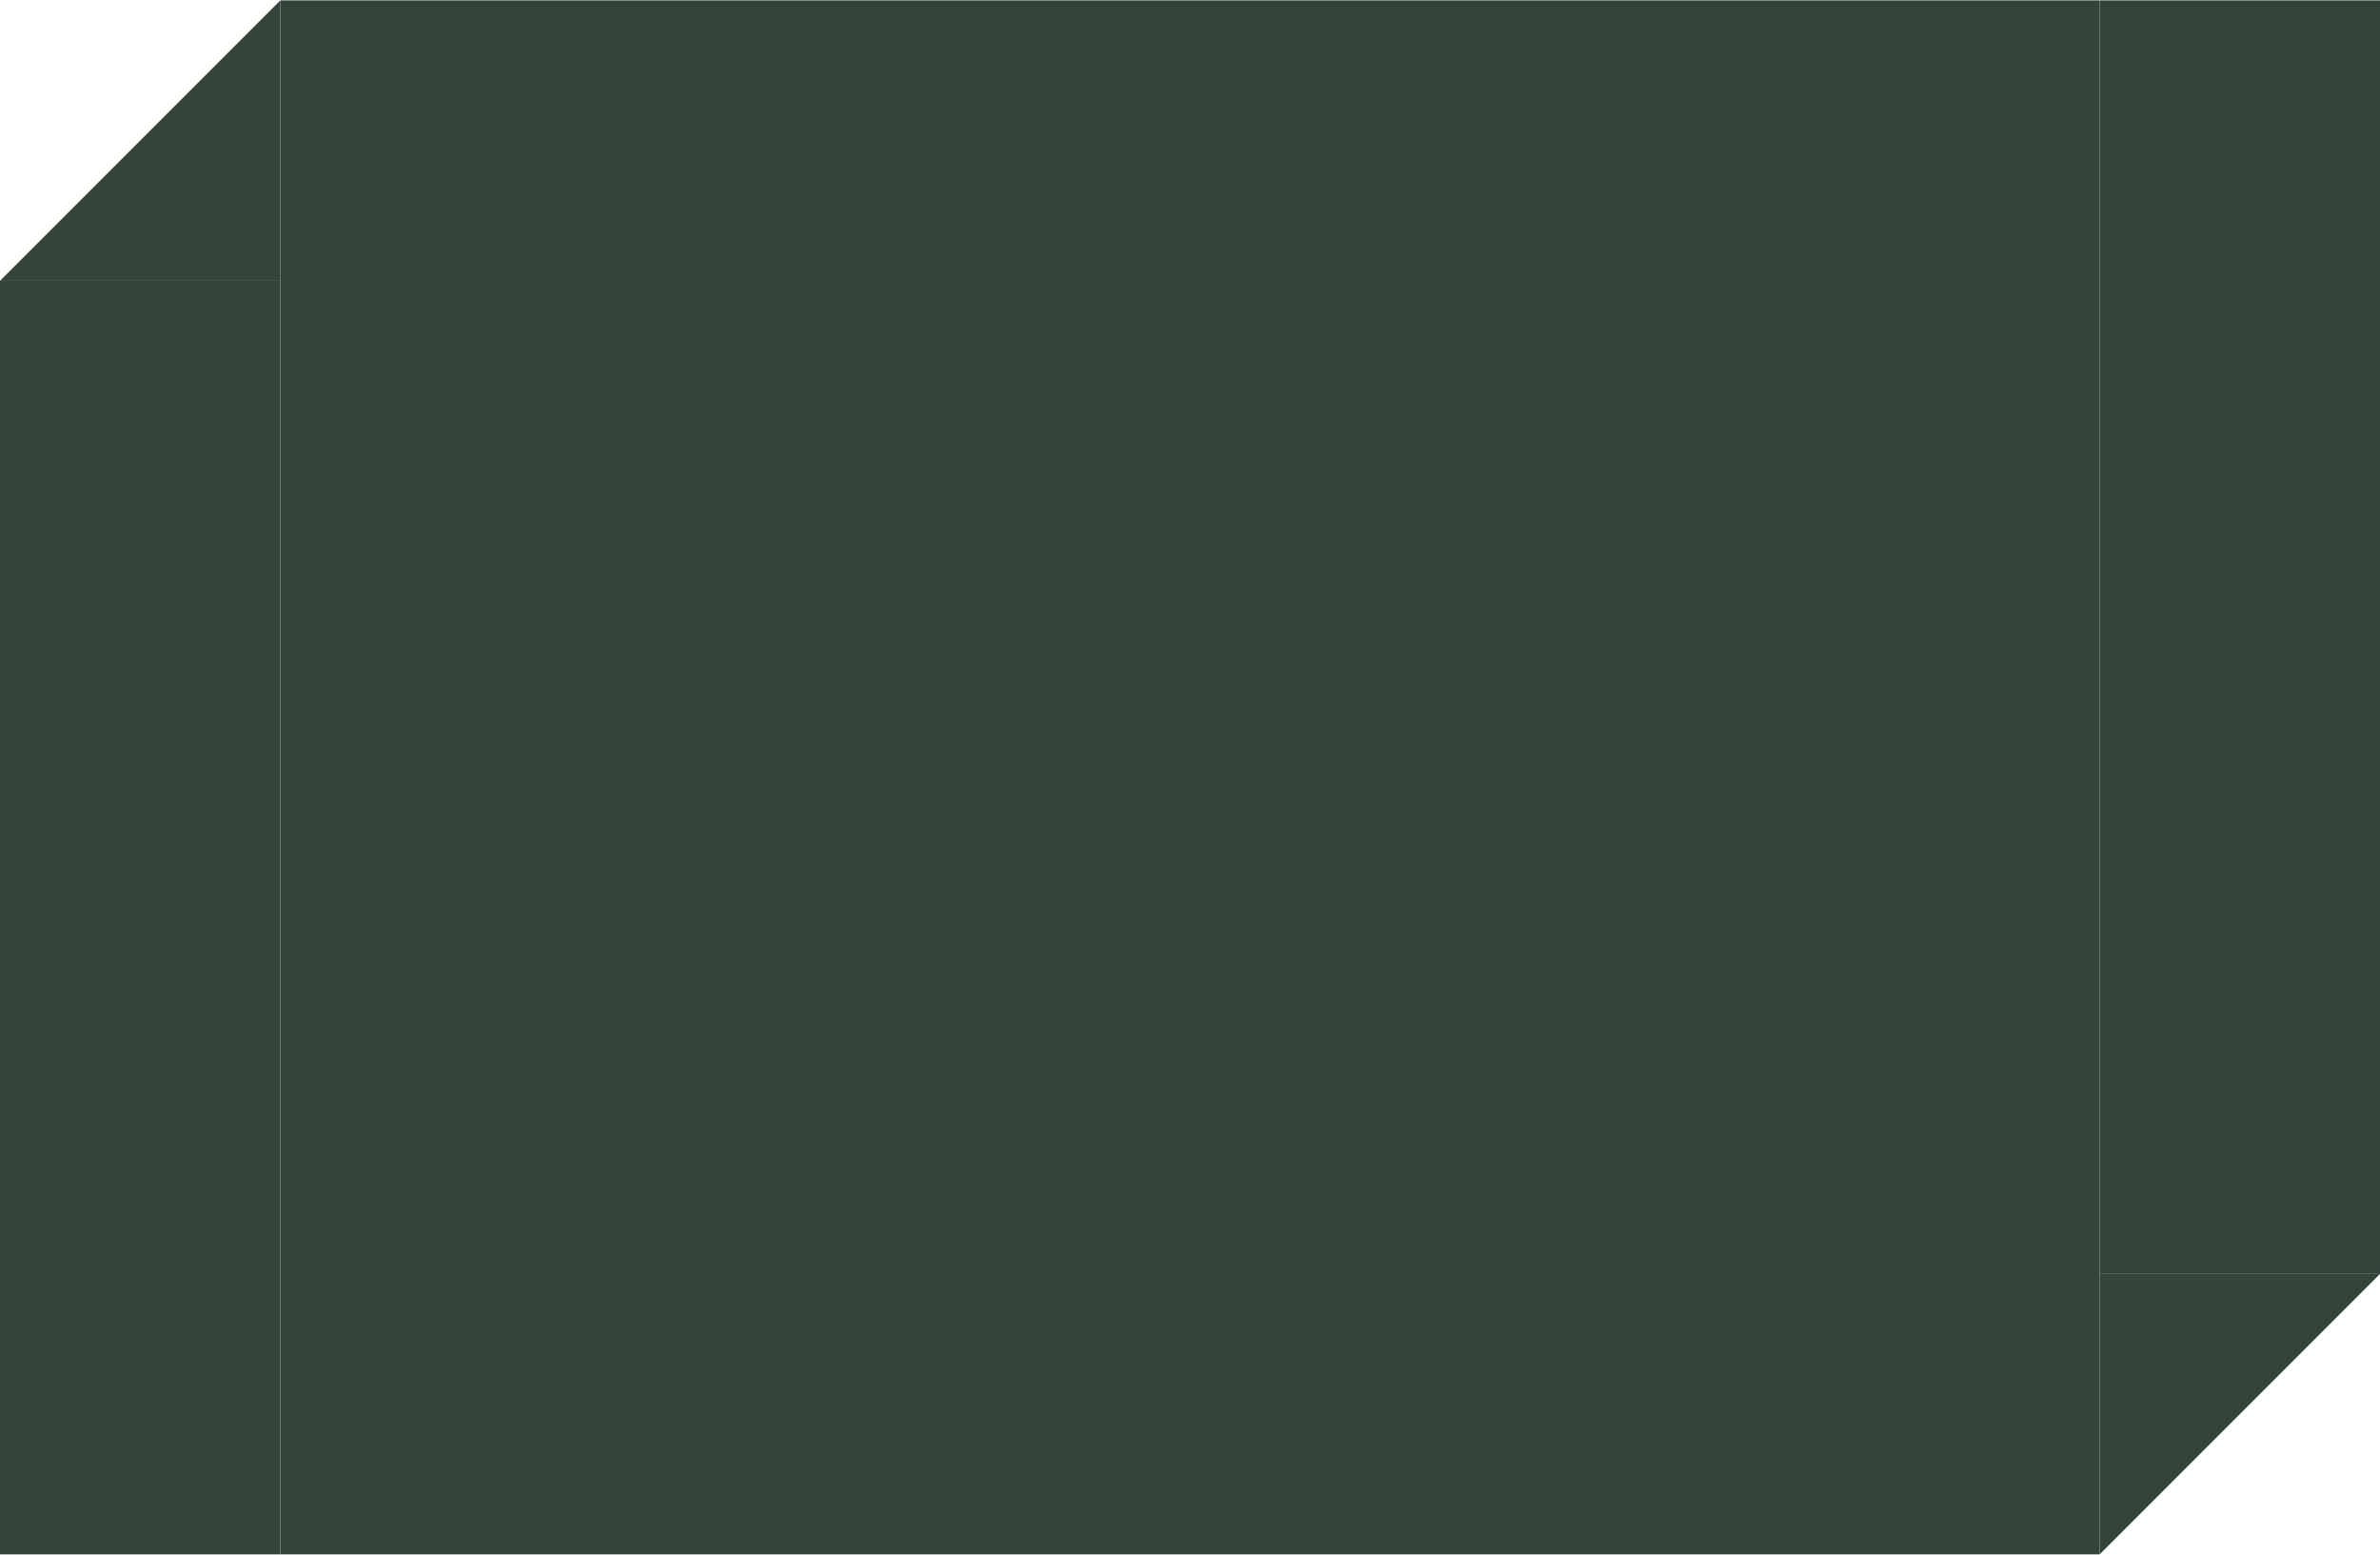 <svg width="1344" height="878" viewBox="0 0 1344 878" fill="none" xmlns="http://www.w3.org/2000/svg">
<path d="M158.334 83.927V158.547H0.001L158.334 0.213V83.927Z" fill="#35433B"/>
<rect y="158.547" width="158.333" height="719" fill="#35433B"/>
<rect x="158.334" y="0.213" width="1027.33" height="877.333" fill="#35433B"/>
<path d="M1185.67 793.833V719.214H1344L1185.67 877.547V793.833Z" fill="#35433B"/>
<rect width="158.333" height="719" transform="matrix(1 0 0 -1 1185.67 719.213)" fill="#35433B"/>
</svg>
